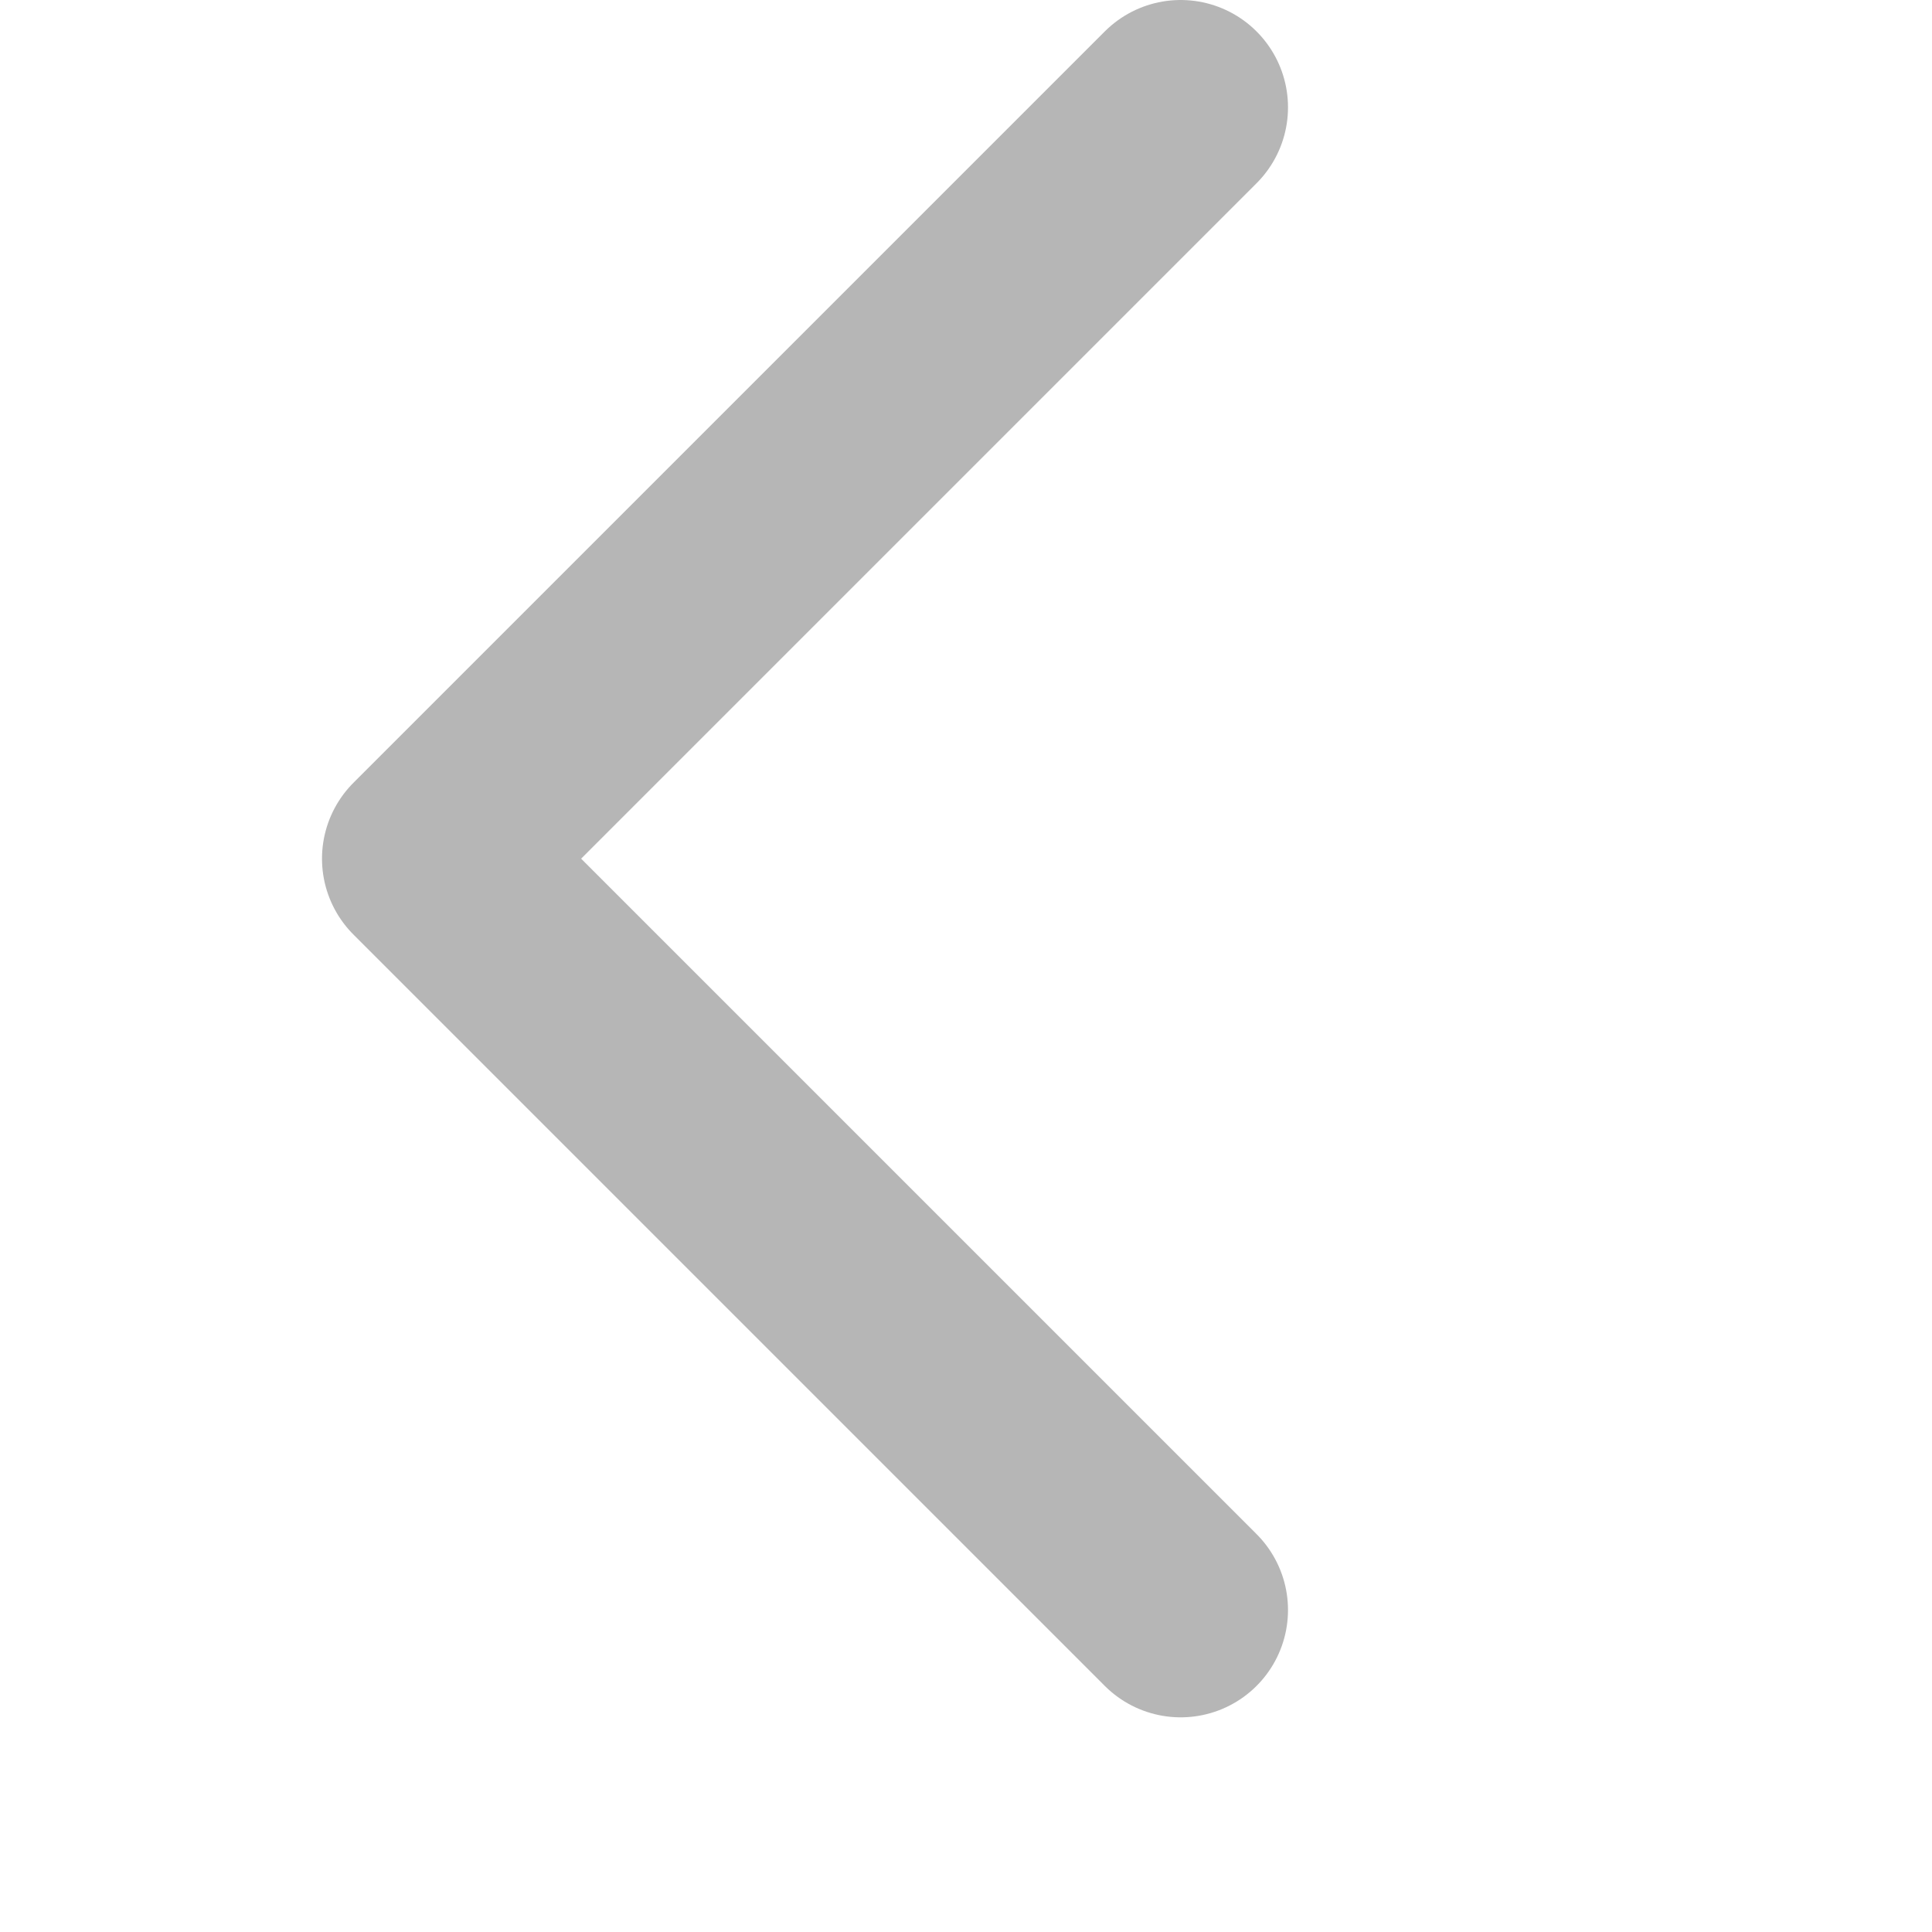 <svg xmlns="http://www.w3.org/2000/svg" width="16" height="16" viewBox="0 0 18 18" version="1.1">
<path xmlns="http://www.w3.org/2000/svg" d="M 11 1 L 4 8 L 11 15" stroke-linecap="round" stroke-linejoin="round" stroke-width="2" stroke="#b6b6b6" fill="transparent"/>
</svg>
